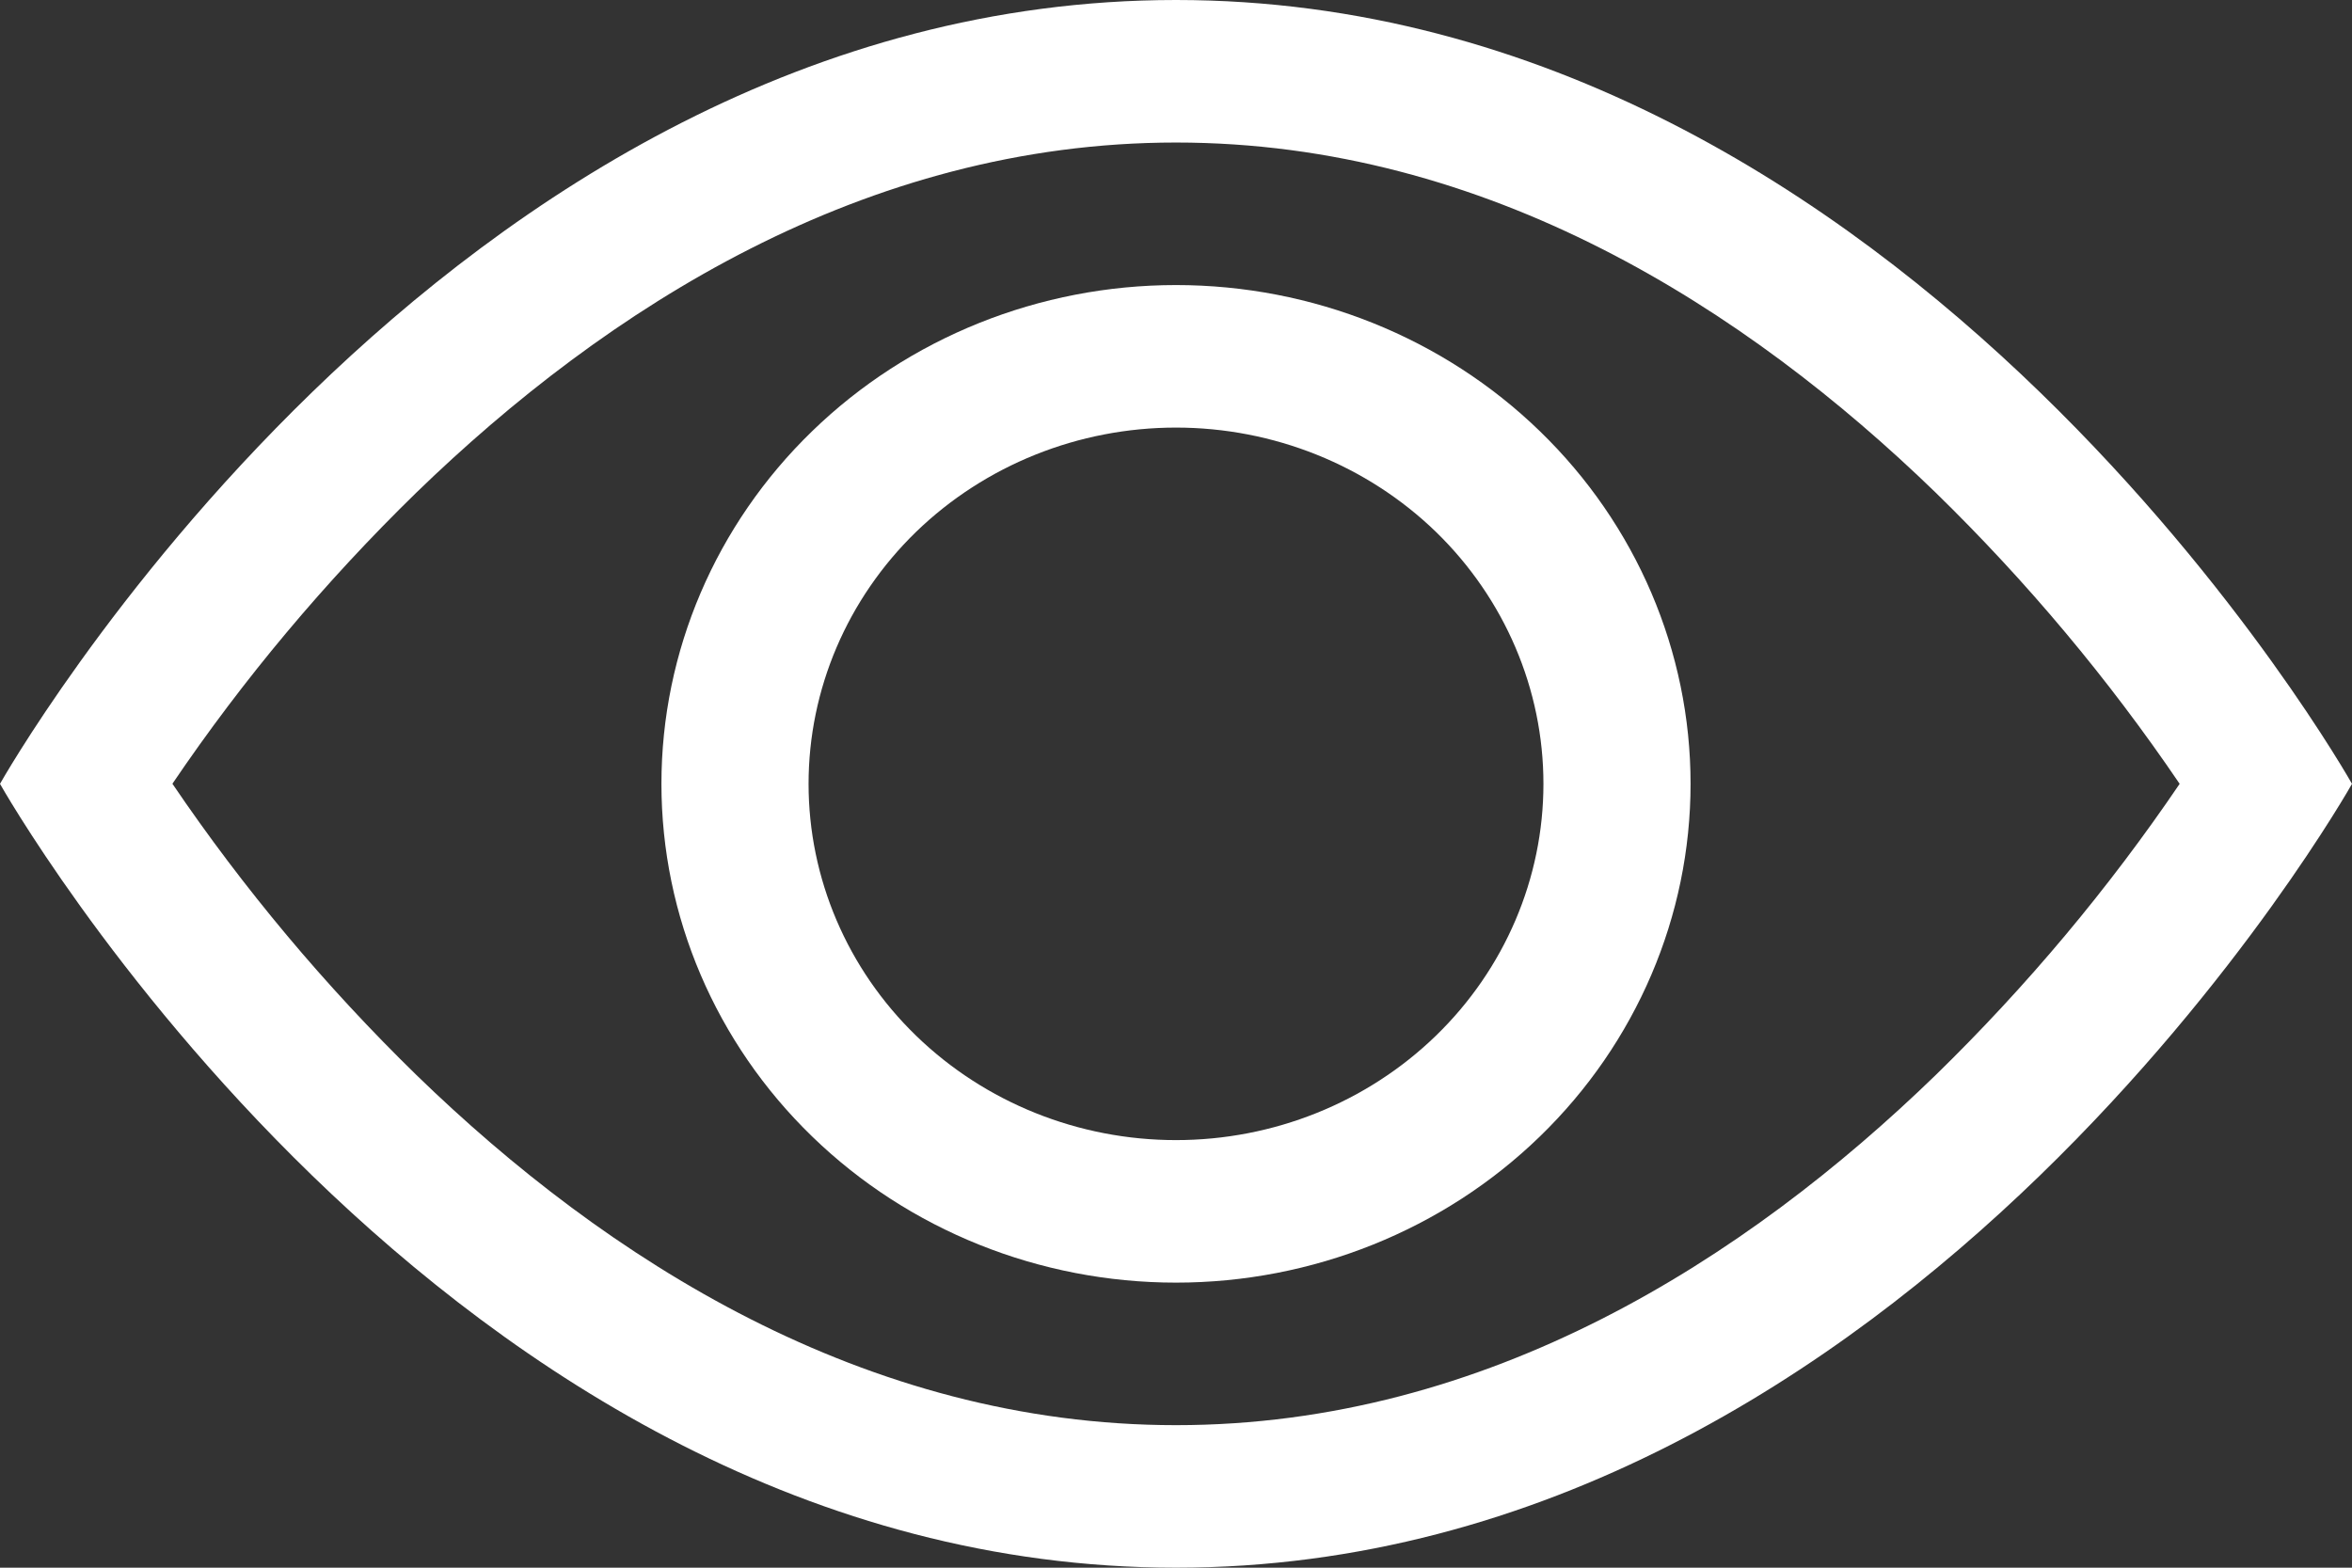 <svg width="18" height="12" viewBox="0 0 18 12" fill="none" xmlns="http://www.w3.org/2000/svg">
<rect x="0" y="0" width="18" height="12" fill="#333333" stroke="none"/>
<path fill-rule="evenodd" clip-rule="evenodd" d="M18 6C18 6 14.625 0 9 0C3.375 0 0 6 0 6C0 6 3.375 12 9 12C14.625 12 18 6 18 6ZM1.32 6C1.864 6.802 2.489 7.548 3.187 8.229C4.635 9.635 6.615 10.909 9 10.909C11.385 10.909 13.364 9.635 14.814 8.229C15.512 7.548 16.137 6.802 16.681 6C16.137 5.198 15.512 4.452 14.814 3.771C13.364 2.365 11.384 1.091 9 1.091C6.615 1.091 4.636 2.365 3.186 3.771C2.488 4.452 1.862 5.198 1.319 6H1.32Z" fill="white"/>
<path fill-rule="evenodd" clip-rule="evenodd" d="M9 3.273C8.254 3.273 7.539 3.56 7.011 4.071C6.484 4.583 6.188 5.277 6.188 6C6.188 6.723 6.484 7.417 7.011 7.928C7.539 8.44 8.254 8.727 9 8.727C9.746 8.727 10.461 8.44 10.989 7.928C11.516 7.417 11.812 6.723 11.812 6C11.812 5.277 11.516 4.583 10.989 4.071C10.461 3.56 9.746 3.273 9 3.273ZM5.062 6C5.062 4.987 5.477 4.016 6.216 3.3C6.954 2.584 7.956 2.182 9 2.182C10.044 2.182 11.046 2.584 11.784 3.3C12.523 4.016 12.938 4.987 12.938 6C12.938 7.012 12.523 7.984 11.784 8.7C11.046 9.416 10.044 9.818 9 9.818C7.956 9.818 6.954 9.416 6.216 8.7C5.477 7.984 5.062 7.012 5.062 6Z" fill="white"/>
</svg>

